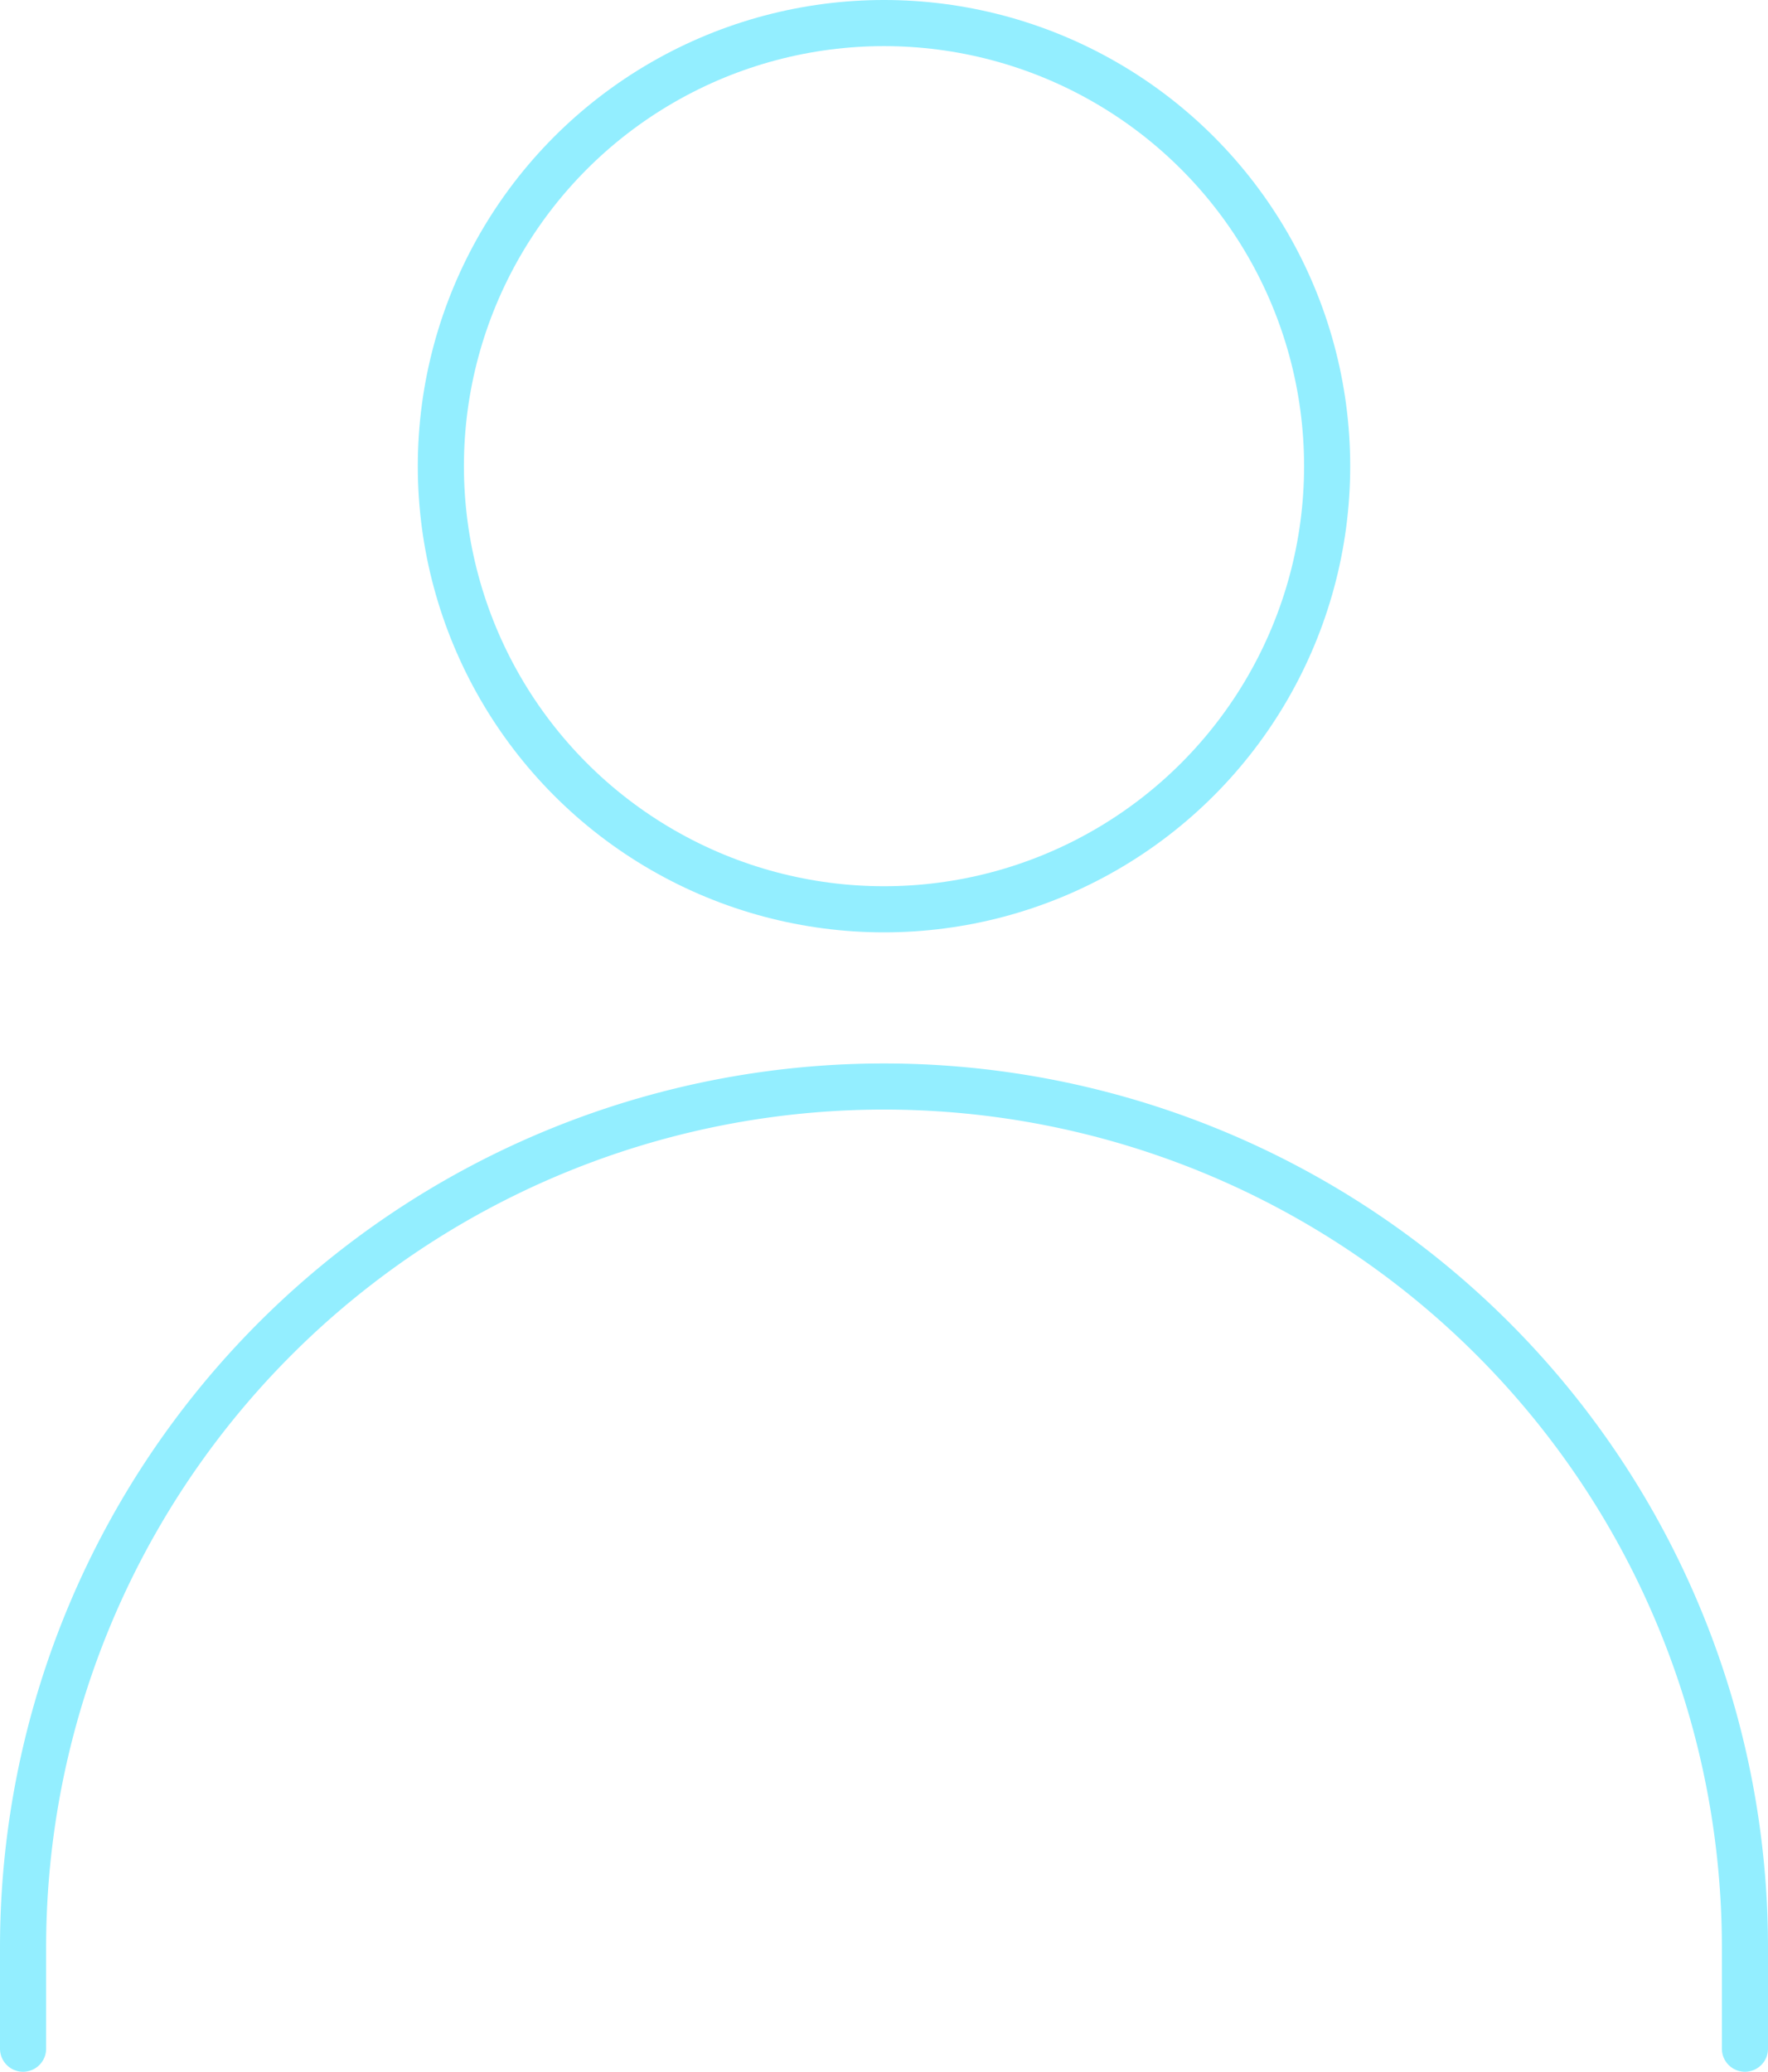 <svg xmlns="http://www.w3.org/2000/svg" viewBox="0 0 57.5 67.382">
  <defs>
    <style>
      .cls-1 {
        fill: none;
        stroke: #93eeff;
        stroke-linecap: round;
        stroke-linejoin: round;
        stroke-miterlimit: 10;
        stroke-width: 1.5px;
      }
    </style>
  </defs>
  <g id="Group_46" data-name="Group 46" transform="translate(0.25 0.25)">
    <circle id="Ellipse_24" data-name="Ellipse 24" class="cls-1" cx="14.412" cy="14.412" r="14.412" transform="translate(14.088 0.5)"/>
    <path id="Path_104" data-name="Path 104" class="cls-1" d="M.5,52.794V49.5a28,28,0,0,1,28-28h0a28,28,0,0,1,28,28v3.294" transform="translate(0 13.588)"/>
  </g>
</svg>
